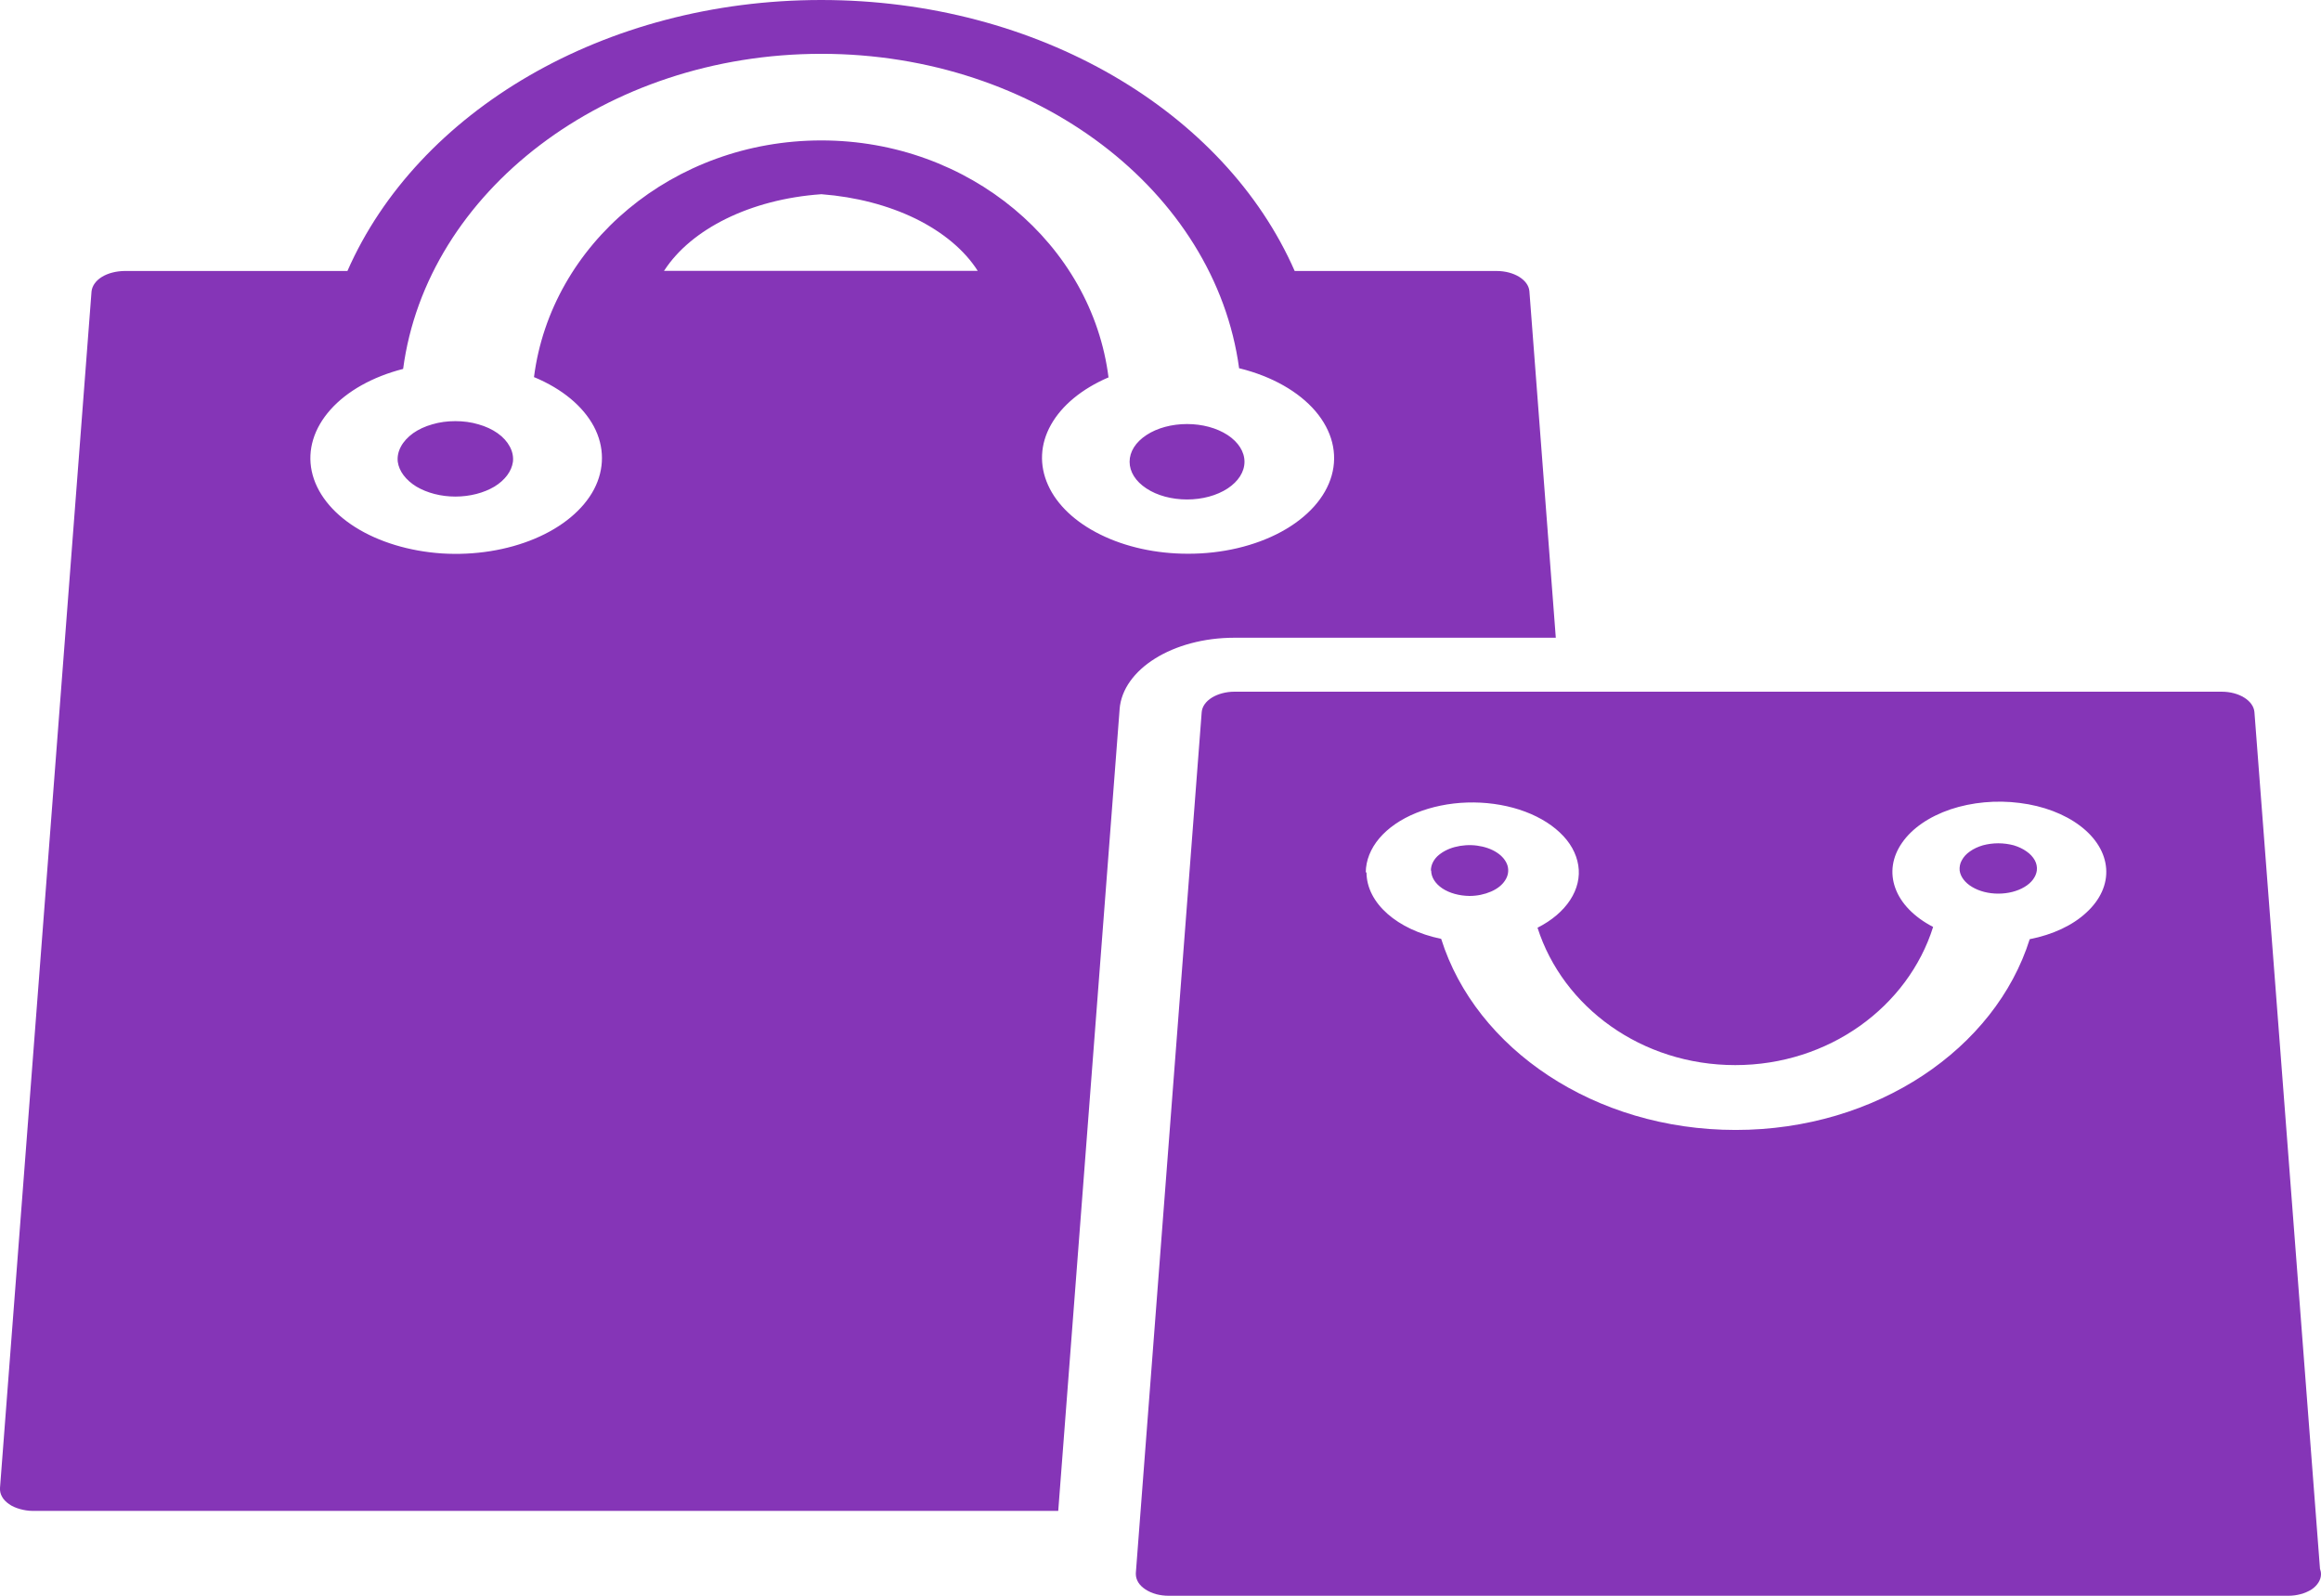 <svg width="16" height="11" viewBox="0 0 16 11" fill="none" xmlns="http://www.w3.org/2000/svg">
<path d="M15.769 11H8.057C8.027 11 7.997 10.996 7.97 10.989C7.942 10.981 7.917 10.97 7.896 10.956C7.875 10.942 7.858 10.926 7.847 10.908C7.836 10.89 7.83 10.87 7.83 10.851V10.843L8.284 4.909C8.287 4.871 8.312 4.835 8.354 4.809C8.396 4.783 8.452 4.768 8.51 4.768H15.315C15.436 4.768 15.534 4.83 15.541 4.908L15.993 10.814C15.997 10.825 16 10.838 16 10.851C16 10.89 15.976 10.929 15.934 10.957C15.891 10.984 15.834 11 15.774 11H15.773H15.769ZM9.42 6.013C9.421 6.228 9.635 6.409 9.931 6.471L9.935 6.472C10.173 7.229 10.992 7.789 11.965 7.789C12.938 7.789 13.755 7.228 13.992 6.474C14.15 6.443 14.288 6.379 14.383 6.29C14.479 6.202 14.527 6.095 14.519 5.987C14.511 5.878 14.448 5.775 14.34 5.693C14.232 5.611 14.085 5.555 13.923 5.535C13.761 5.514 13.593 5.53 13.446 5.579C13.299 5.629 13.182 5.709 13.113 5.808C13.044 5.906 13.027 6.017 13.066 6.123C13.104 6.228 13.196 6.322 13.325 6.389L13.326 6.39C13.153 6.939 12.608 7.342 11.962 7.342C11.316 7.342 10.774 6.942 10.599 6.395C10.698 6.345 10.775 6.279 10.824 6.204C10.873 6.129 10.893 6.046 10.88 5.965C10.867 5.883 10.824 5.805 10.752 5.738C10.681 5.671 10.585 5.617 10.474 5.581C10.362 5.545 10.238 5.528 10.113 5.532C9.989 5.536 9.868 5.561 9.762 5.604C9.656 5.647 9.569 5.707 9.508 5.779C9.448 5.85 9.416 5.931 9.415 6.013V6.014L9.42 6.013ZM0.226 10.415C0.196 10.415 0.165 10.41 0.137 10.402C0.109 10.394 0.083 10.383 0.062 10.368C0.041 10.353 0.024 10.336 0.014 10.317C0.003 10.298 -0.001 10.278 0 10.257L0.631 2.009C0.635 1.971 0.66 1.935 0.702 1.909C0.744 1.883 0.8 1.869 0.857 1.868H2.395C2.878 0.768 4.165 0 5.661 0C7.157 0 8.443 0.769 8.925 1.868H10.317C10.437 1.868 10.536 1.929 10.543 2.007L10.725 4.396H8.51C8.085 4.396 7.739 4.614 7.718 4.889V4.891L7.295 10.415L0.226 10.415ZM7.64 2.602C7.459 2.68 7.32 2.794 7.245 2.928C7.17 3.061 7.163 3.207 7.225 3.344C7.286 3.48 7.413 3.6 7.586 3.685C7.76 3.771 7.971 3.817 8.187 3.817C8.423 3.818 8.651 3.764 8.832 3.666C9.014 3.567 9.137 3.43 9.18 3.278C9.223 3.126 9.183 2.969 9.068 2.834C8.952 2.699 8.769 2.595 8.549 2.54L8.542 2.539C8.377 1.32 7.148 0.371 5.662 0.371C4.175 0.371 2.941 1.322 2.779 2.543C2.568 2.597 2.392 2.696 2.278 2.824C2.164 2.952 2.118 3.101 2.149 3.248C2.18 3.395 2.286 3.531 2.449 3.634C2.611 3.736 2.822 3.8 3.047 3.815C3.272 3.829 3.497 3.793 3.687 3.713C3.877 3.633 4.021 3.513 4.095 3.373C4.168 3.233 4.168 3.08 4.094 2.94C4.019 2.8 3.876 2.681 3.685 2.601L3.681 2.6C3.798 1.682 4.641 0.968 5.662 0.968C6.682 0.968 7.527 1.684 7.642 2.604L7.64 2.602ZM4.577 1.867H6.74C6.649 1.724 6.5 1.6 6.311 1.507C6.122 1.415 5.899 1.357 5.665 1.339L5.659 1.339C5.17 1.374 4.765 1.58 4.581 1.862L4.577 1.867ZM13.509 6.001C13.507 5.977 13.511 5.952 13.524 5.93C13.536 5.907 13.555 5.886 13.58 5.869C13.605 5.851 13.635 5.837 13.669 5.827C13.702 5.818 13.739 5.813 13.775 5.813C13.812 5.813 13.848 5.818 13.882 5.827C13.915 5.837 13.945 5.851 13.97 5.869C13.995 5.886 14.014 5.907 14.027 5.93C14.039 5.952 14.044 5.977 14.041 6.001C14.035 6.044 14.005 6.085 13.956 6.114C13.906 6.144 13.842 6.16 13.775 6.16C13.709 6.16 13.645 6.144 13.595 6.114C13.546 6.085 13.515 6.044 13.509 6.001ZM9.864 6.001C9.864 5.966 9.879 5.932 9.908 5.903C9.938 5.875 9.979 5.852 10.028 5.839C10.077 5.826 10.13 5.822 10.182 5.829C10.234 5.836 10.281 5.852 10.319 5.877C10.356 5.901 10.381 5.932 10.392 5.966C10.402 6 10.397 6.036 10.376 6.068C10.356 6.1 10.322 6.127 10.278 6.146C10.234 6.165 10.183 6.176 10.13 6.176C10.06 6.175 9.993 6.157 9.943 6.124C9.894 6.091 9.866 6.047 9.866 6.001H9.864ZM7.787 3.183C7.787 3.114 7.828 3.048 7.903 2.999C7.977 2.95 8.078 2.923 8.183 2.923C8.288 2.923 8.388 2.95 8.463 2.999C8.537 3.048 8.579 3.114 8.579 3.183C8.579 3.252 8.537 3.318 8.463 3.367C8.388 3.416 8.288 3.443 8.183 3.443C8.078 3.443 7.977 3.416 7.903 3.367C7.828 3.318 7.787 3.252 7.787 3.183ZM2.742 3.183C2.738 3.147 2.746 3.111 2.764 3.078C2.782 3.044 2.811 3.013 2.848 2.986C2.885 2.96 2.93 2.939 2.98 2.925C3.03 2.91 3.084 2.903 3.139 2.903C3.194 2.903 3.248 2.91 3.298 2.925C3.348 2.939 3.393 2.96 3.43 2.986C3.468 3.013 3.496 3.044 3.514 3.078C3.532 3.111 3.54 3.147 3.536 3.183C3.527 3.248 3.482 3.309 3.409 3.354C3.335 3.398 3.239 3.423 3.139 3.423C3.04 3.423 2.944 3.398 2.87 3.354C2.797 3.309 2.751 3.248 2.742 3.183Z" fill="#8535B7"/>
</svg>
